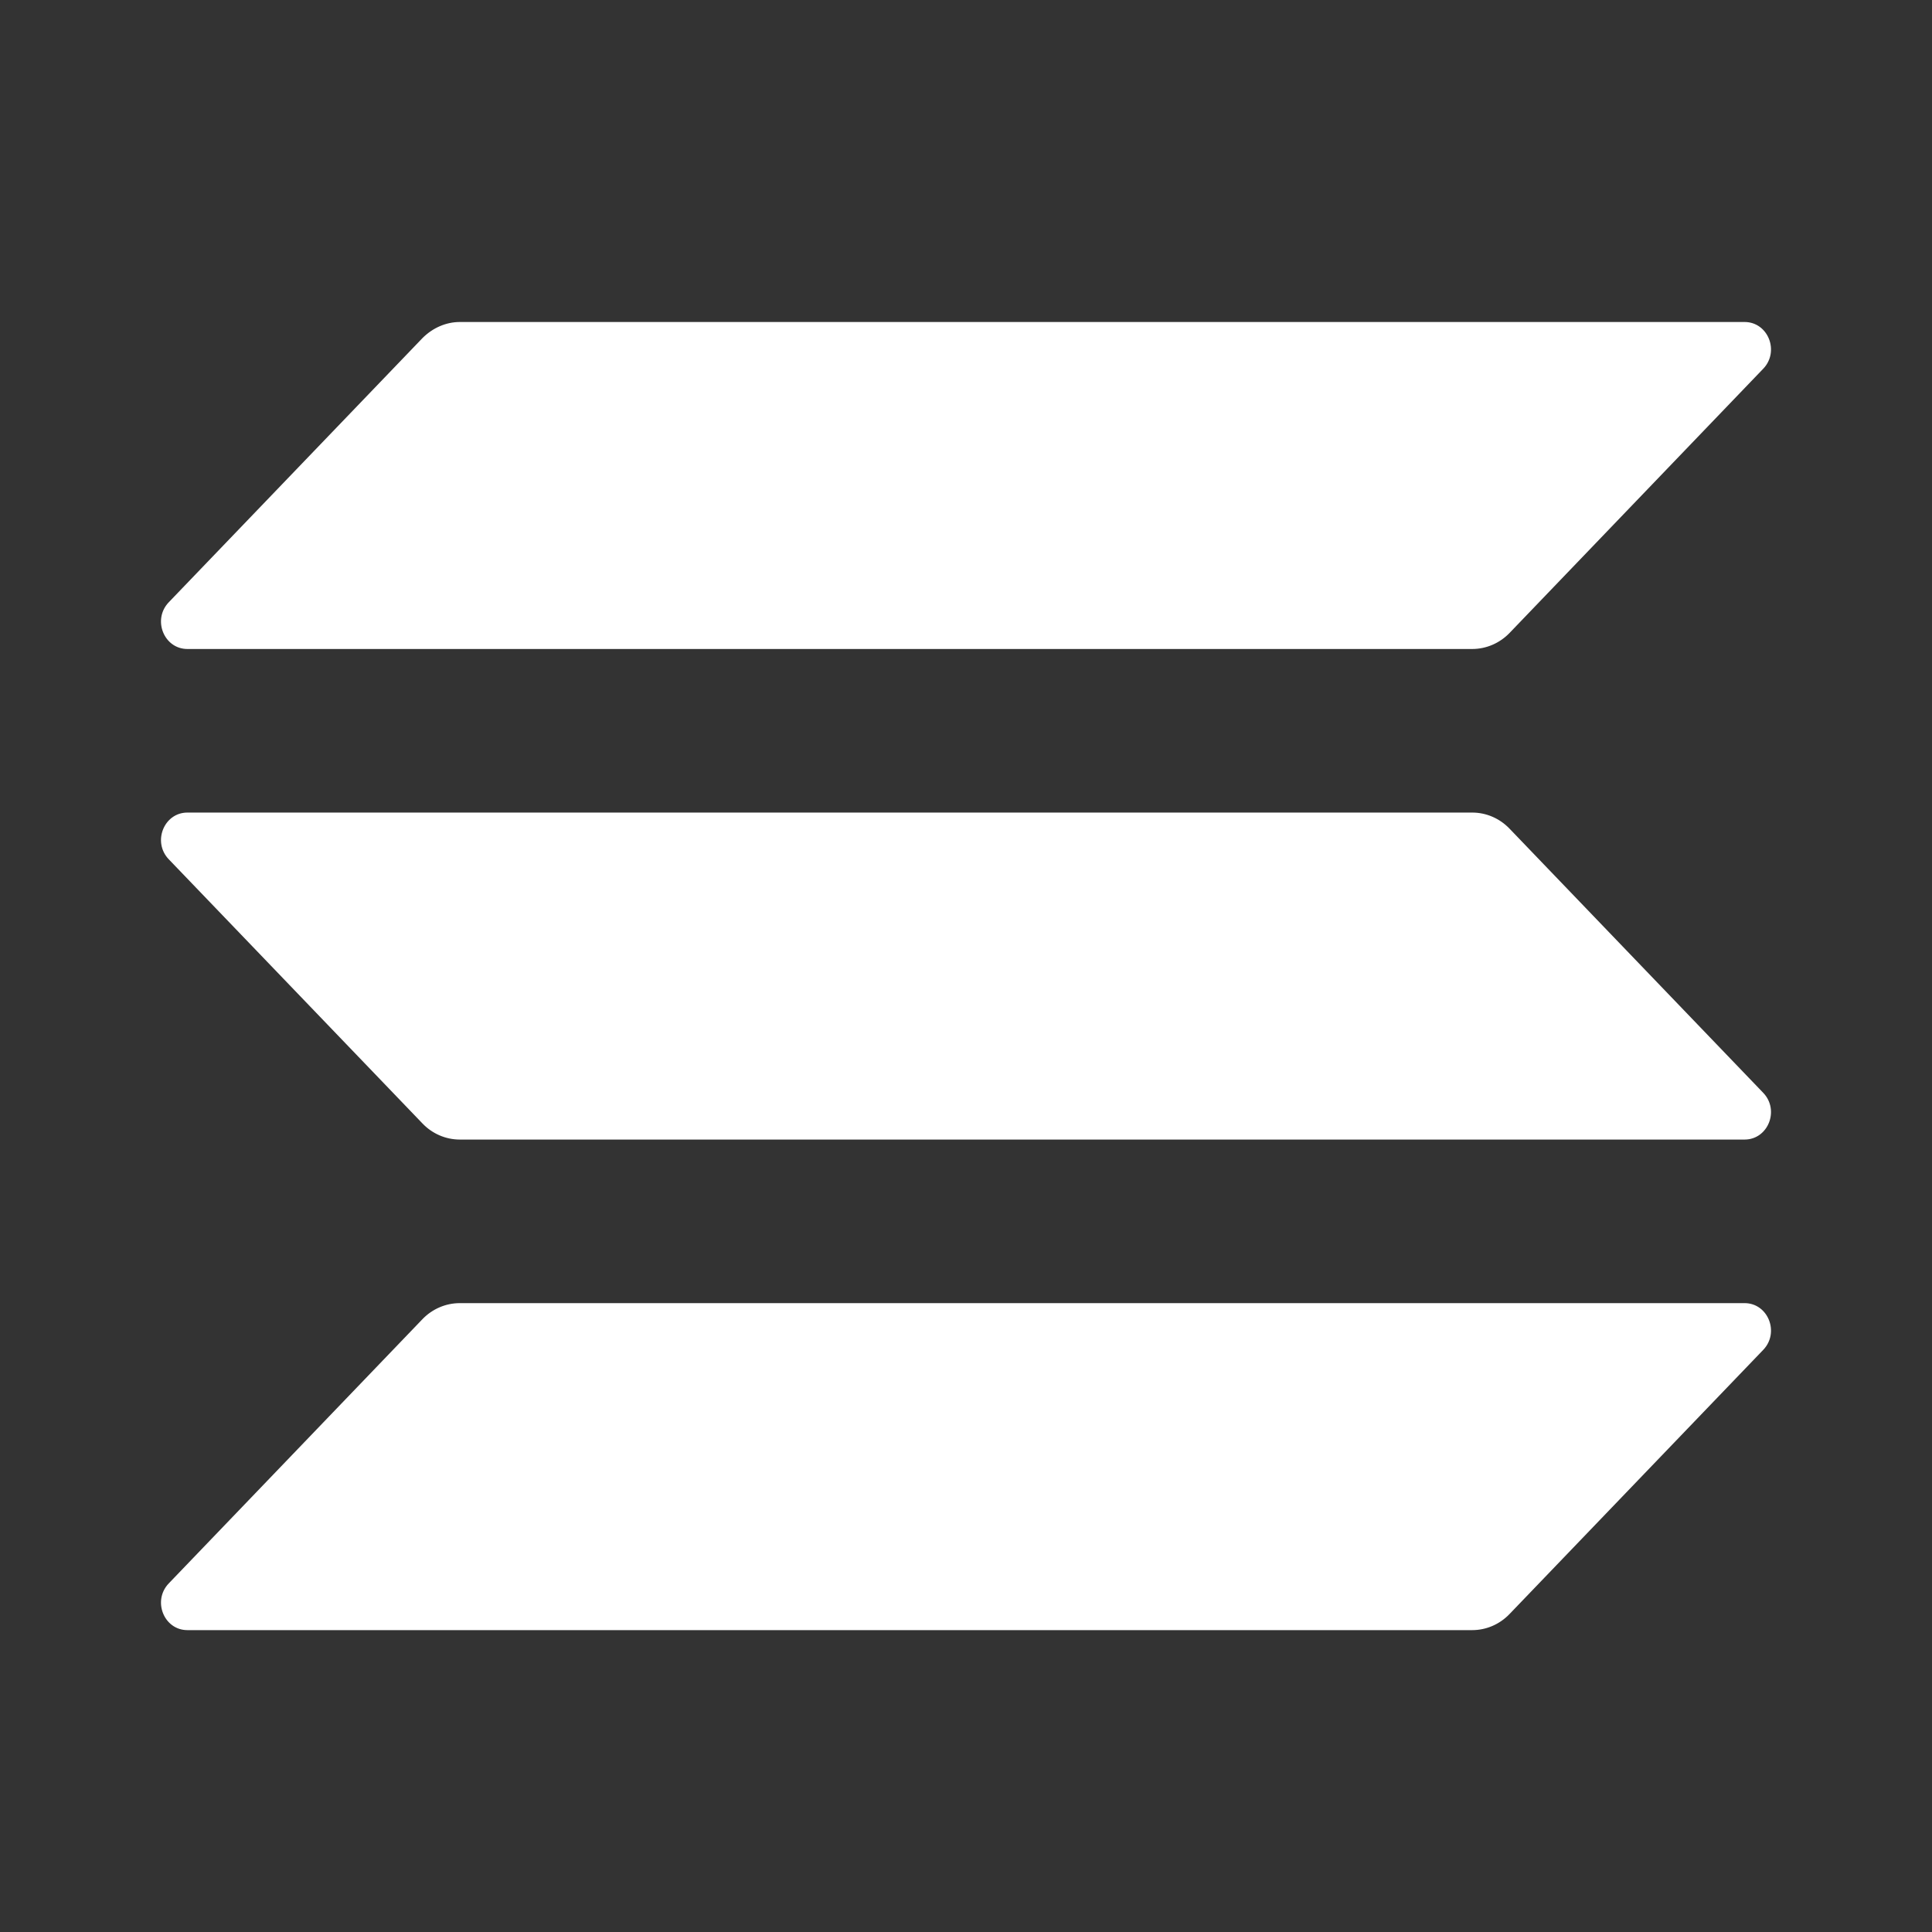 <svg width="24" height="24" viewBox="0 0 24 24" fill="none" xmlns="http://www.w3.org/2000/svg">
<rect x="0" y="0" width="24" height="24" fill="#333333" stroke="none"/>
<path d="M5.249 16.386C5.37 16.261 5.536 16.188 5.712 16.188H21.672C21.964 16.188 22.11 16.554 21.903 16.769L18.751 20.051C18.63 20.177 18.464 20.25 18.288 20.25H2.328C2.036 20.25 1.89 19.884 2.097 19.669L5.249 16.386Z" fill="white"/>
<path d="M5.249 4.199C5.375 4.073 5.541 4 5.712 4H21.672C21.964 4 22.11 4.366 21.903 4.581L18.751 7.864C18.63 7.989 18.464 8.062 18.288 8.062H2.328C2.036 8.062 1.89 7.696 2.097 7.481L5.249 4.199Z" fill="white"/>
<path d="M18.751 10.293C18.63 10.167 18.464 10.094 18.288 10.094H2.328C2.036 10.094 1.89 10.46 2.097 10.675L5.249 13.957C5.37 14.083 5.536 14.156 5.712 14.156H21.672C21.964 14.156 22.11 13.79 21.903 13.575L18.751 10.293Z" fill="white"/>
</svg>
